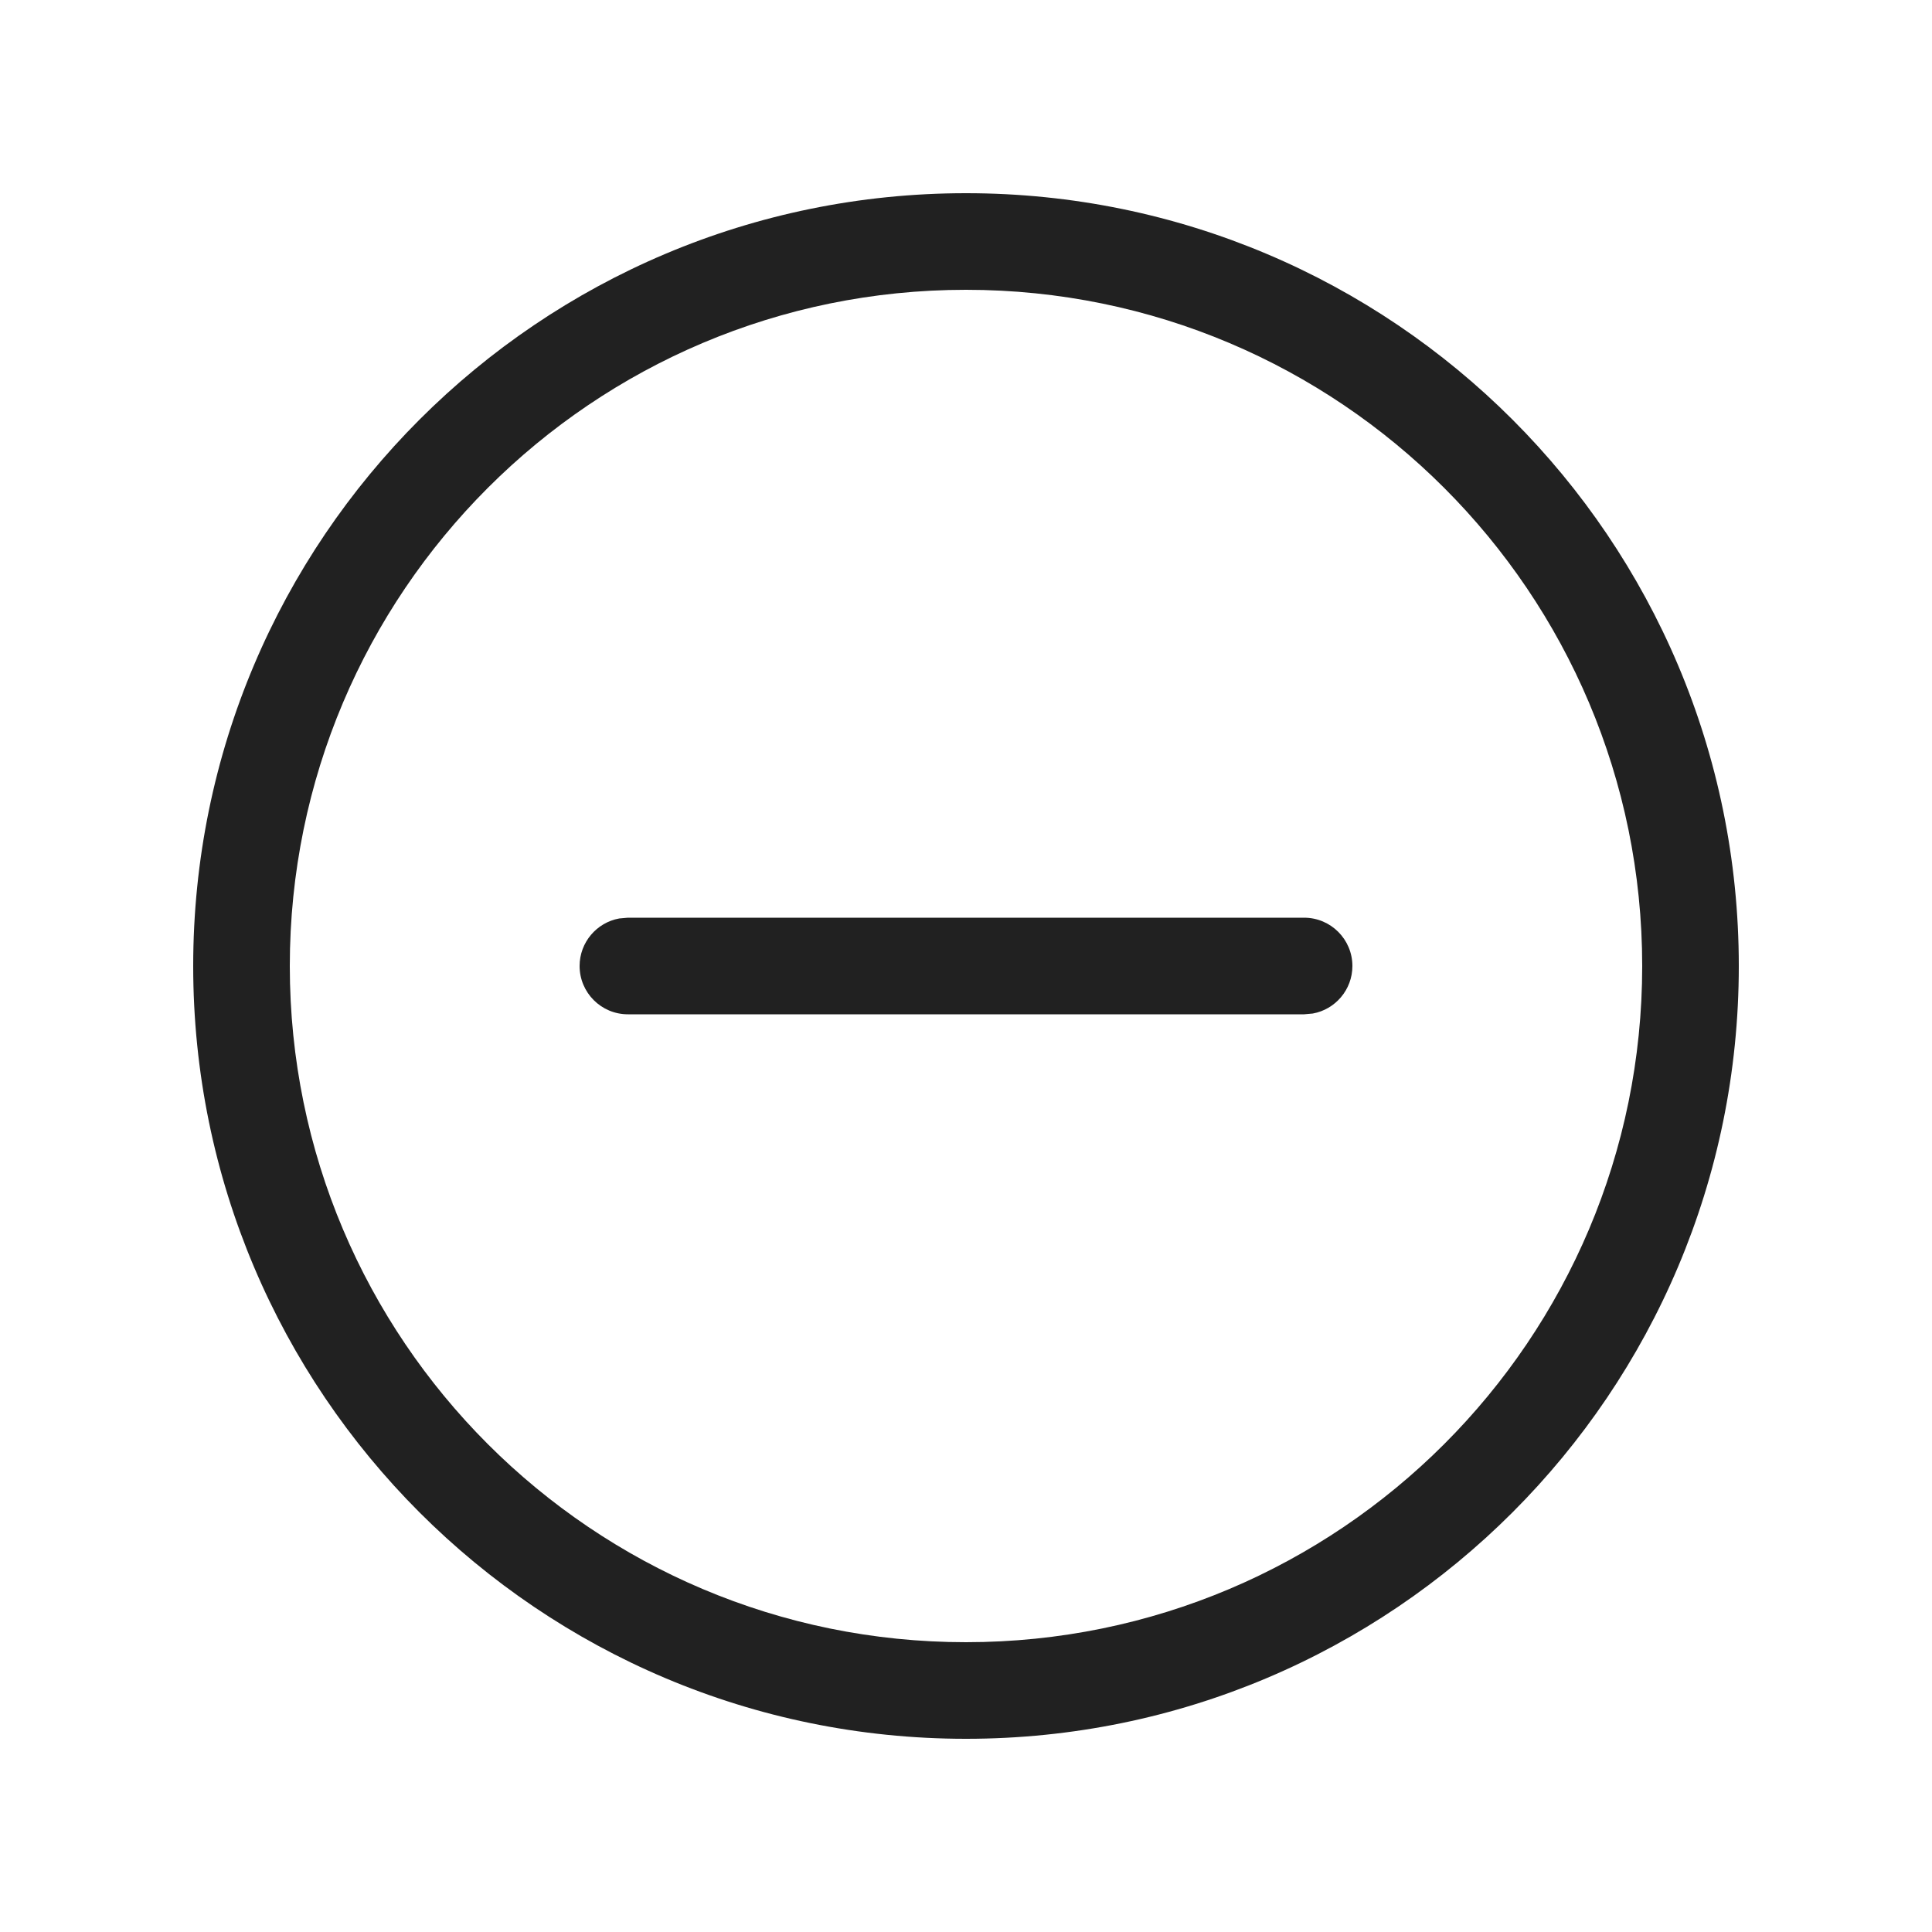 <?xml version="1.0" encoding="UTF-8"?>
<svg width="20px" height="20px" viewBox="0 0 20 20" version="1.1" xmlns="http://www.w3.org/2000/svg" xmlns:xlink="http://www.w3.org/1999/xlink">
    <!-- Generator: Sketch 59.1 (86144) - https://sketch.com -->
    <title>ic_fluent_block_20_regular</title>
    <desc>Created with Sketch.</desc>
    <g id="🔍-Product-Icons" stroke="none" stroke-width="1" fill="none" fill-rule="evenodd">
        <g id="ic_fluent_block_20_regular" fill="#212121" fill-rule="nonzero">
            <path d="M10,2 C14.418,2 18,5.582 18,10 C18,14.418 14.418,18 10,18 C5.582,18 2,14.418 2,10 C2,5.582 5.582,2 10,2 Z M10,3 C6.134,3 3,6.134 3,10 C3,13.866 6.134,17 10,17 C13.866,17 17,13.866 17,10 C17,6.134 13.866,3 10,3 Z M6.5,9.5 L13.5,9.5 C13.776,9.5 14,9.724 14,10 C14,10.245 13.823,10.45 13.59,10.492 L13.5,10.5 L6.5,10.5 C6.224,10.5 6,10.276 6,10 C6,9.755 6.177,9.55 6.41,9.508 L6.5,9.5 L13.5,9.5 L6.5,9.5 Z" id="🎨-Color"></path>
        </g>
    </g>
</svg>